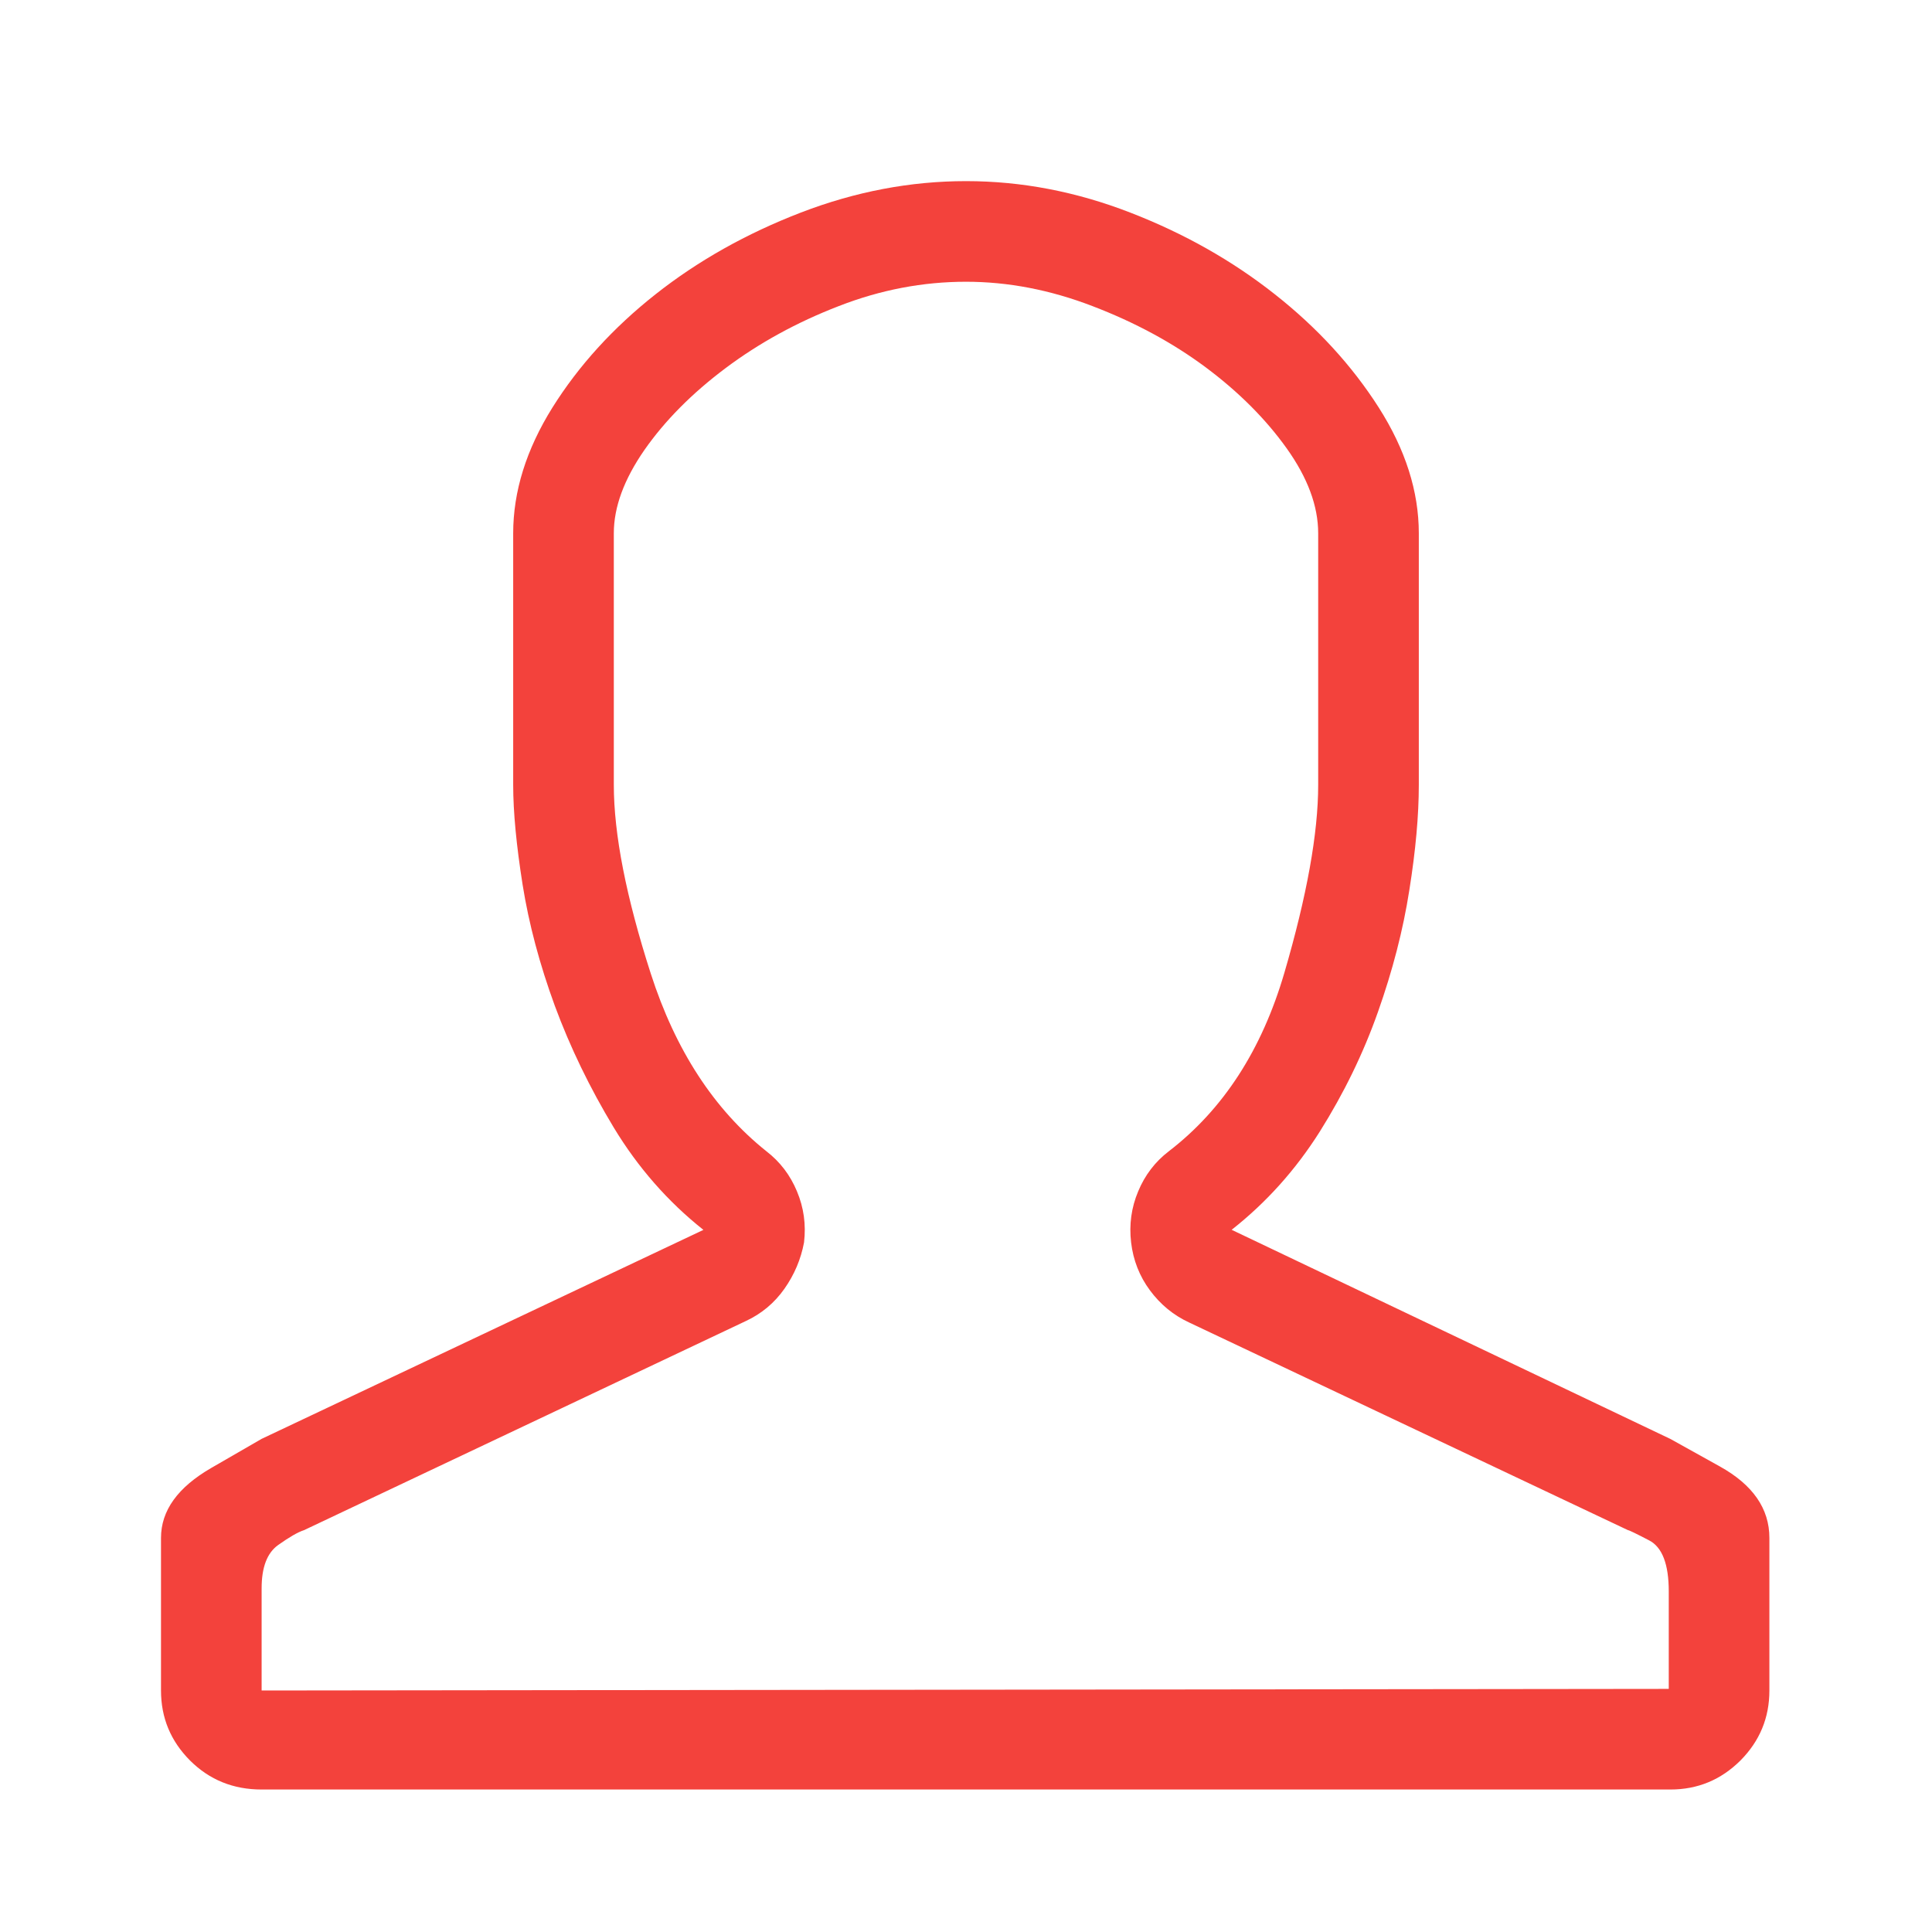 <svg xmlns="http://www.w3.org/2000/svg" width="24" height="24" viewBox="0 0 24 24">
    <path fill="#F3423C" d="M20.75 22.23c.339 0 .628-.12.87-.36.24-.242.36-.531.36-.87v-1.895c0-.364-.205-.66-.615-.888l-.615-.342-5.45-2.598c.43-.338.795-.745 1.095-1.22.299-.476.54-.97.722-1.485.182-.514.313-1.019.39-1.513.079-.495.118-.931.118-1.309V6.625c0-.52-.166-1.042-.498-1.563-.332-.52-.762-.99-1.29-1.406-.526-.416-1.125-.755-1.796-1.015-.67-.26-1.35-.391-2.041-.391-.69 0-1.374.13-2.05.39-.678.261-1.28.6-1.807 1.016-.528.417-.954.886-1.28 1.406-.325.521-.488 1.042-.488 1.563V9.75c0 .339.04.752.117 1.24.078.489.212.99.4 1.504.19.514.434 1.019.733 1.514.3.495.67.918 1.113 1.27L3.25 17.874l-.625.361c-.417.241-.625.53-.625.87V21c0 .339.12.628.361.87.241.24.537.36.889.36h17.5zM3.25 21v-1.27c0-.26.068-.439.205-.537.137-.097.244-.16.322-.185l5.489-2.598c.195-.091.354-.224.478-.4.124-.176.205-.368.244-.576.026-.222-.003-.433-.088-.635-.084-.202-.211-.368-.38-.498-.652-.521-1.13-1.257-1.436-2.207-.306-.95-.459-1.732-.459-2.344V6.625c0-.326.127-.67.38-1.035.255-.365.59-.703 1.007-1.016.416-.312.885-.57 1.406-.771C10.938 3.6 11.466 3.5 12 3.5c.52 0 1.045.1 1.572.303.528.202.996.455 1.407.761.41.306.745.642 1.005 1.006.26.365.391.716.391 1.055V9.75c0 .599-.14 1.377-.42 2.334-.28.957-.758 1.696-1.435 2.217-.17.13-.297.296-.381.498-.085.202-.114.413-.088.635.026.22.104.42.234.595.13.176.293.31.488.4l5.45 2.579c.013 0 .1.042.263.127.163.084.244.296.244.635v1.21L3.25 21z"/>
</svg>
